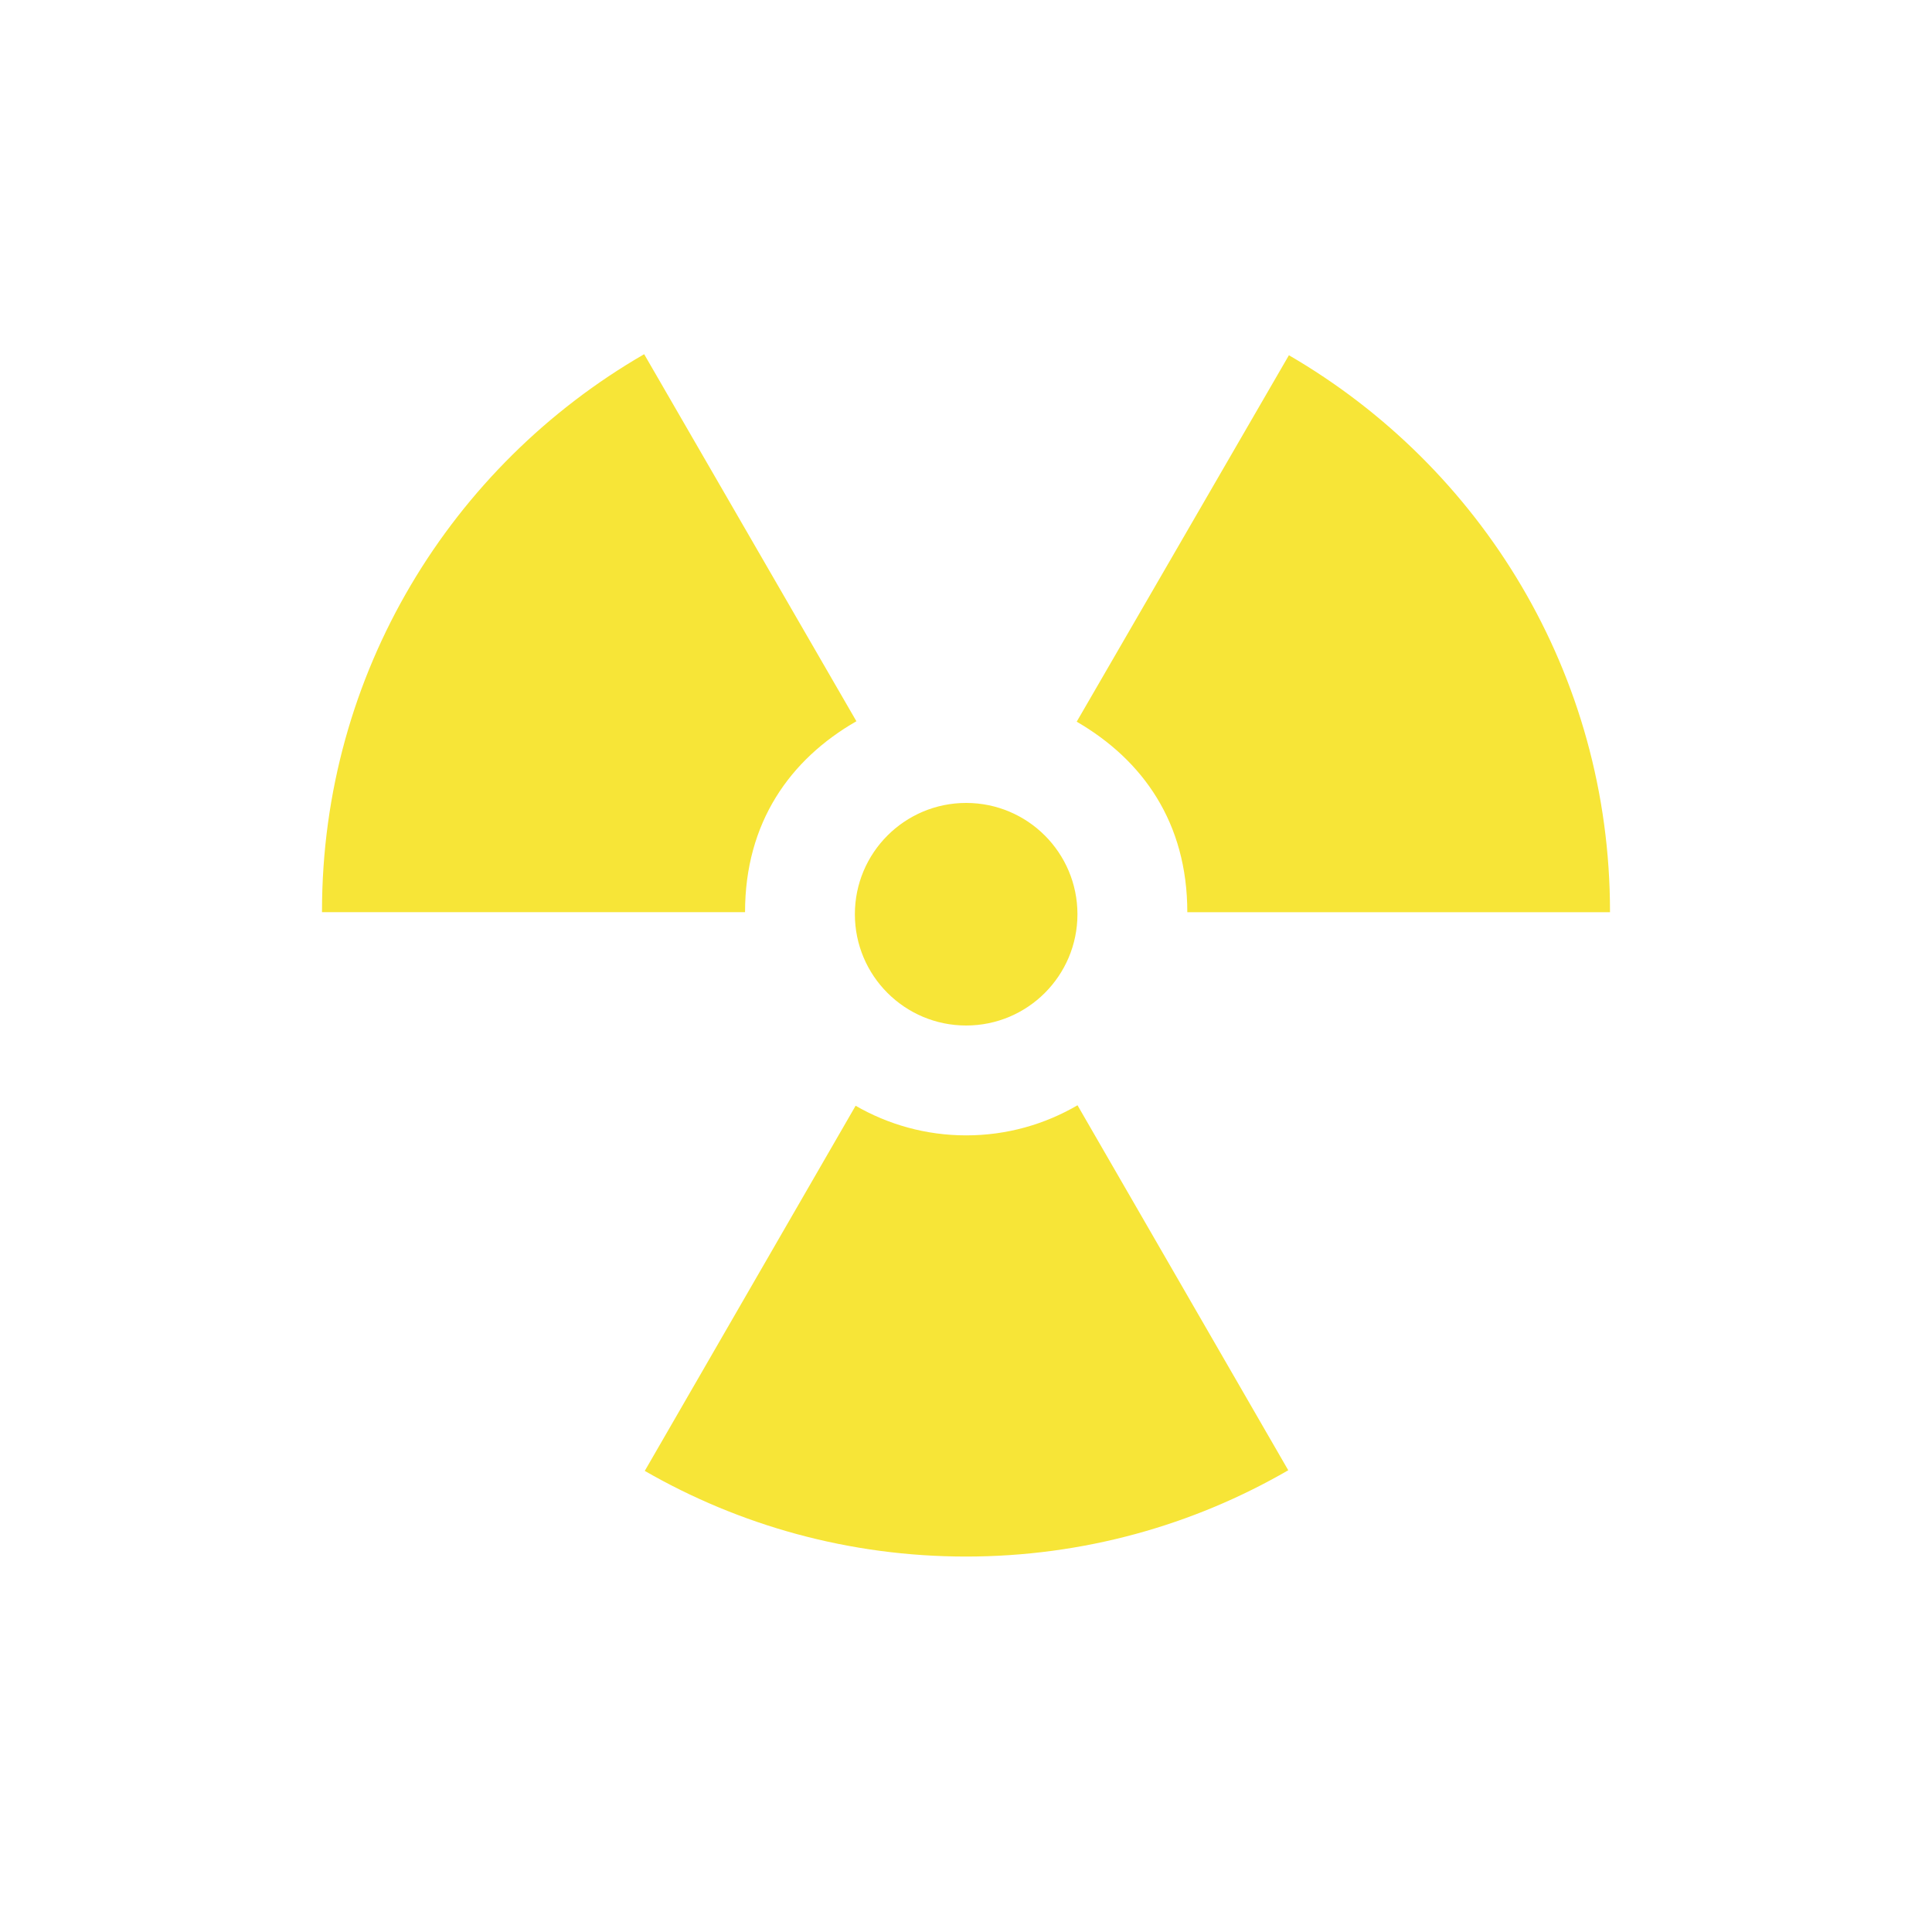 <svg xmlns="http://www.w3.org/2000/svg" width="60" height="60" viewBox="0 0 60 60">
  <path fill="#F7E537" d="M33.463,34.325 C32.448,34.918 31.266,35.26 30.005,35.26 C28.755,35.26 27.582,34.923 26.572,34.34 L20.024,45.68 C22.96,47.37 26.367,48.34 30,48.34 C33.646,48.34 37.064,47.364 40.008,45.66 L33.463,34.325 Z M26.597,22.4 L20.005,11 C14.025,14.455 10,20.896 10,28.3 L10,28.328 L23.138,28.328 C23.138,25.546 24.531,23.583 26.598,22.398 L26.597,22.4 Z M40.028,11.033 L40.028,11.032 C45.99,14.494 50,20.919 50,28.309 L50,28.329 L36.873,28.329 C36.873,25.548 35.491,23.603 33.438,22.413 L40.028,11.033 Z M30.005,31.848 C28.096,31.848 26.549,30.301 26.549,28.392 C26.549,26.483 28.096,24.936 30.005,24.936 C31.914,24.936 33.461,26.483 33.461,28.392 C33.461,30.301 31.914,31.848 30.005,31.848 Z"/>
</svg>
